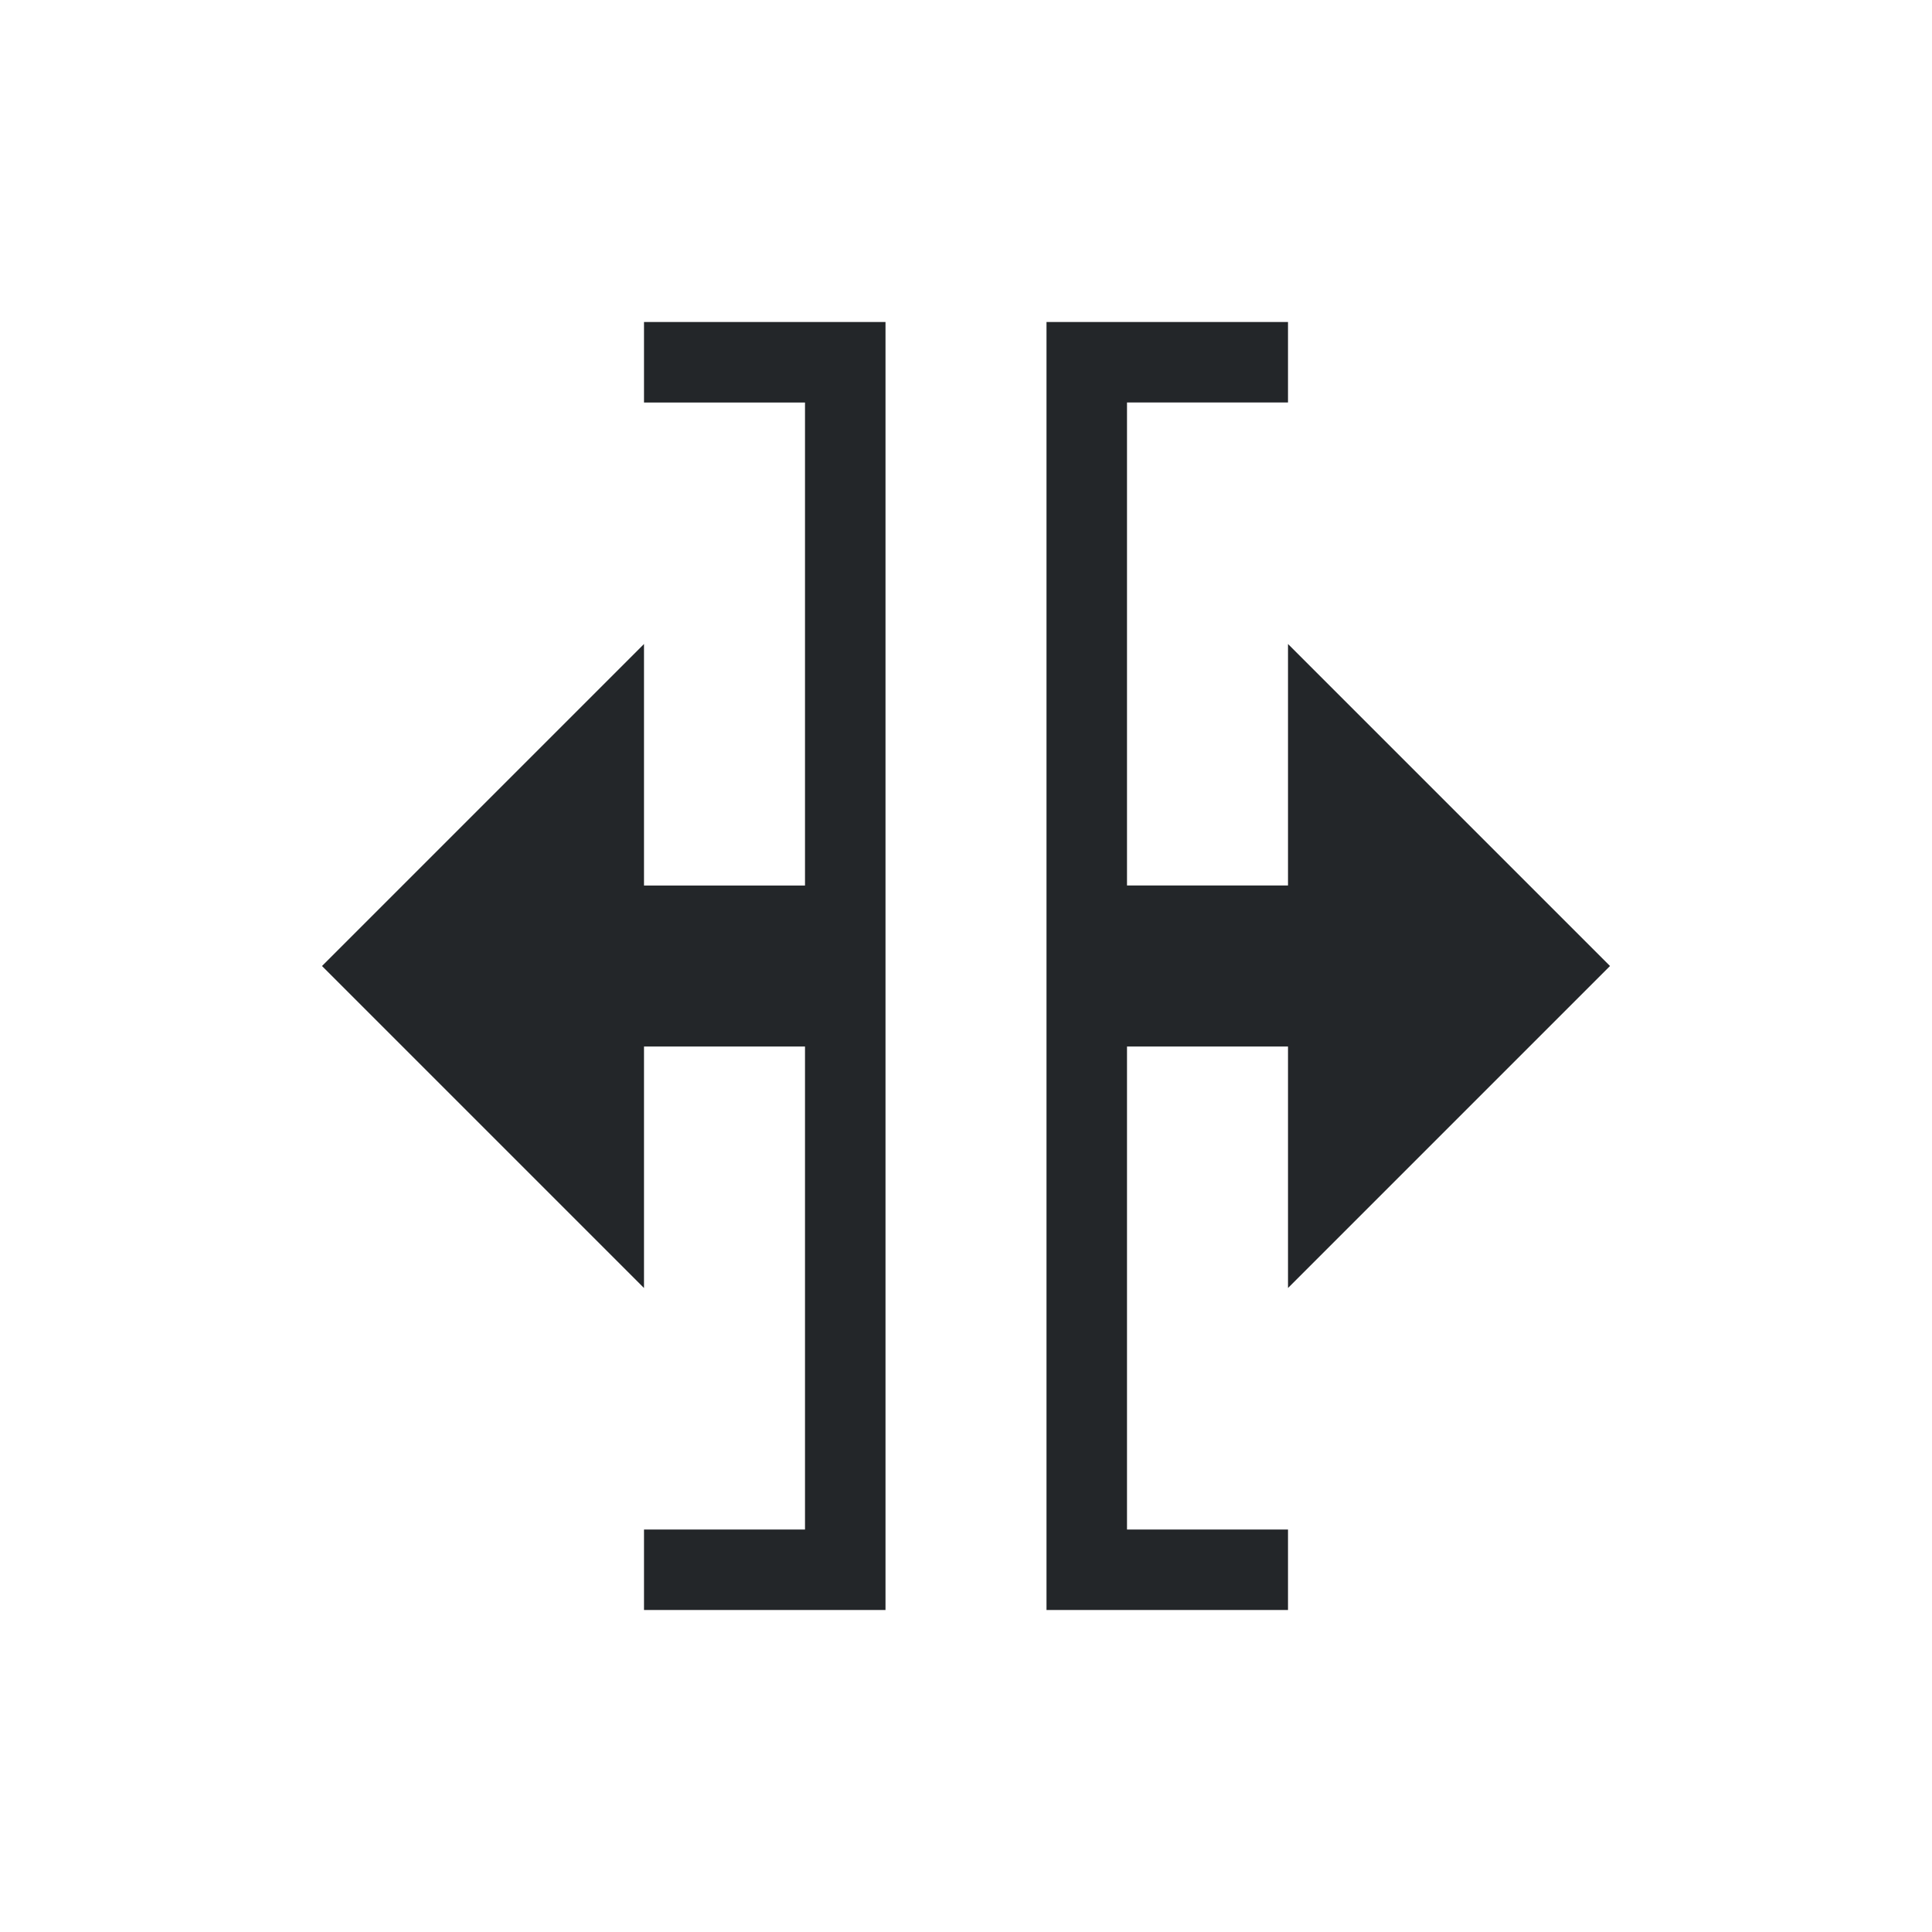 <svg xmlns="http://www.w3.org/2000/svg" version="1.1" viewBox="0 0 24 24" width="24" height="24">
  <style id="current-color-scheme" type="text/css">.ColorScheme-Text { 
    fill:#232629;
}</style>
  <g transform="translate(1,1)">
    <path class="ColorScheme-Text" d="m7 3v1h2v6h-2v-3l-4 4 4 4v-3h2v6h-2v1h3v-16h-3z" style=""/>
    <path class="ColorScheme-Text" d="m12 3v16h3v-1h-2v-6h2v3l4-4-4-4v3h-2v-6h2v-1h-3z" style=""/>
  </g>
</svg>
